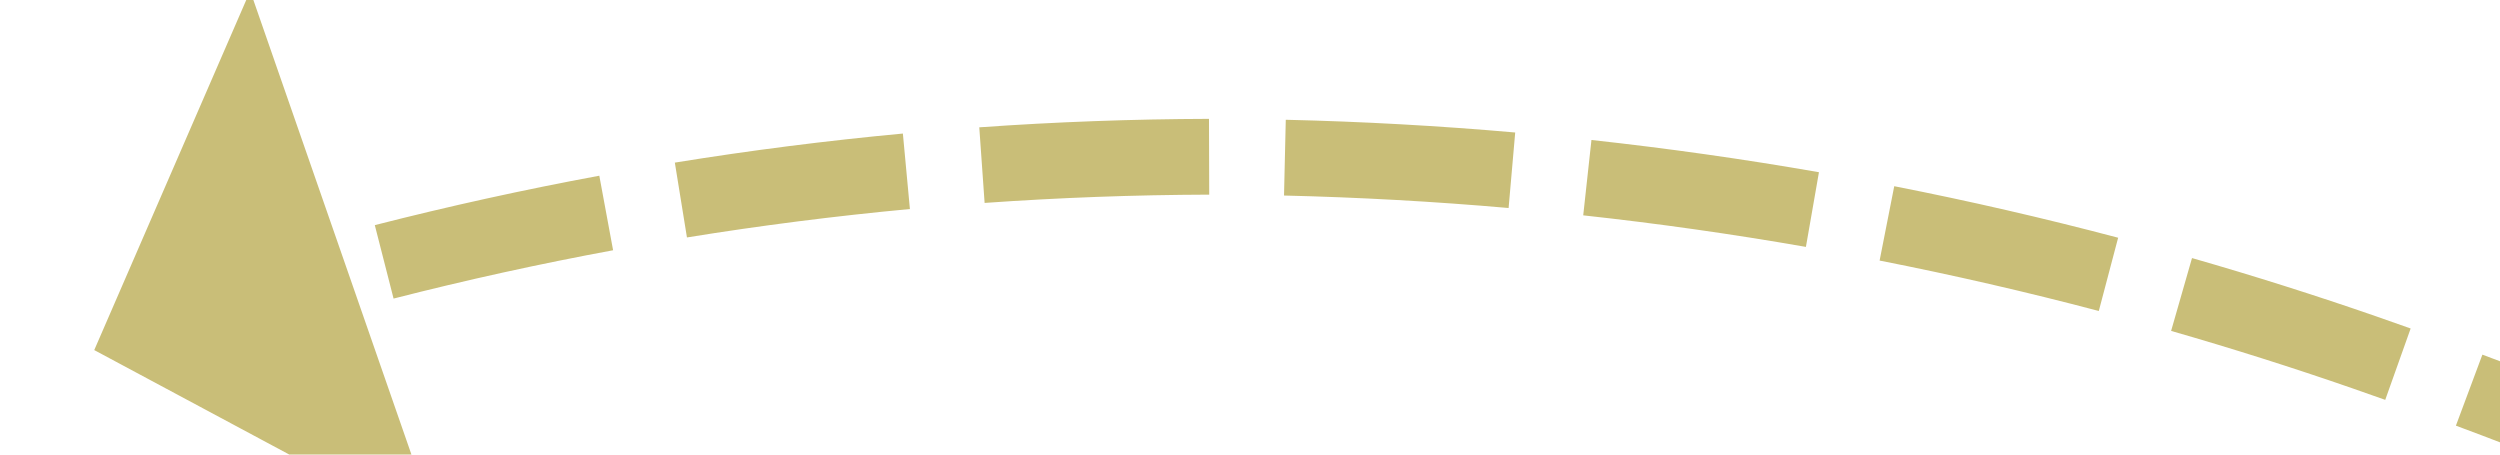 ﻿<?xml version="1.0" encoding="utf-8"?>
<svg version="1.1" xmlns:xlink="http://www.w3.org/1999/xlink" width="66px" height="12px" viewBox="144 234  66 12" xmlns="http://www.w3.org/2000/svg">
  <g transform="matrix(0.122 -0.993 0.993 0.122 -82.782 386.432 )">
    <path d="M 176.192 222.667  C 175.584 220.738  174.911 218.83  174.175 216.946  L 172.312 217.674  C 173.032 219.516  173.69 221.382  174.284 223.268  L 176.192 222.667  Z M 178.273 230.482  C 177.841 228.506  177.342 226.545  176.778 224.603  L 174.857 225.161  C 175.409 227.06  175.896 228.977  176.319 230.909  L 178.273 230.482  Z M 179.643 238.452  C 179.39 236.446  179.07 234.448  178.682 232.463  L 176.719 232.846  C 177.098 234.787  177.411 236.74  177.659 238.702  L 179.643 238.452  Z M 180.271 246.516  C 180.201 244.496  180.066 242.478  179.866 240.466  L 177.876 240.664  C 178.071 242.633  178.203 244.608  178.272 246.586  L 180.271 246.516  Z M 180.208 254.599  C 180.31 252.58  180.347 250.558  180.32 248.537  L 178.32 248.564  C 178.347 250.542  178.31 252.521  178.21 254.498  L 180.208 254.599  Z M 179.455 262.646  C 179.729 260.644  179.939 258.632  180.084 256.616  L 178.089 256.472  C 177.947 258.446  177.742 260.415  177.474 262.375  L 179.455 262.646  Z M 178.019 270.599  C 178.088 270.29  178.156 269.981  178.223 269.671  C 178.581 268.005  178.893 266.329  179.16 264.646  L 177.185 264.333  C 176.923 265.98  176.618 267.62  176.268 269.251  C 176.202 269.555  176.135 269.859  176.068 270.163  L 178.019 270.599  Z M 176.026 278.408  C 176.583 276.471  177.097 274.522  177.565 272.562  L 175.62 272.097  C 175.159 274.028  174.653 275.947  174.104 277.855  L 176.026 278.408  Z M 173.565 286.082  C 174.238 284.183  174.868 282.268  175.454 280.34  L 173.541 279.758  C 172.963 281.657  172.343 283.543  171.68 285.414  L 173.565 286.082  Z M 170.644 293.593  C 171.431 291.738  172.175 289.865  172.877 287.976  L 171.002 287.28  C 170.311 289.14  169.578 290.985  168.803 292.813  L 170.644 293.593  Z M 167.274 300.914  C 168.172 299.11  169.028 297.286  169.843 295.443  L 168.014 294.634  C 167.211 296.449  166.368 298.247  165.484 300.024  L 167.274 300.914  Z M 163.541 308.035  C 164.507 306.273  165.449 304.498  166.366 302.71  L 164.586 301.797  C 163.678 303.569  162.745 305.327  161.787 307.073  L 163.541 308.035  Z M 159.546 315.008  C 160.577 313.284  161.584 311.545  162.567 309.792  L 160.822 308.814  C 159.849 310.55  158.851 312.273  157.83 313.982  L 159.546 315.008  Z M 155.296 321.829  C 156.39 320.144  157.461 318.443  158.508 316.728  L 156.8 315.686  C 155.763 317.385  154.702 319.07  153.618 320.74  L 155.296 321.829  Z M 150.795 328.487  C 151.951 326.843  153.084 325.184  154.194 323.509  L 152.526 322.404  C 151.427 324.064  150.304 325.708  149.159 327.336  L 150.795 328.487  Z M 148.401 331.822  C 148.814 331.258  149.224 330.692  149.631 330.125  L 148.006 328.959  C 146.846 330.577  145.663 332.178  144.458 333.762  L 148.401 331.822  Z M 179.909 212.929  L 170 210  L 166.268 219.635  L 179.909 212.929  Z M 142.206 325.824  L 144 336  L 154.288 335.047  L 142.206 325.824  Z " fill-rule="nonzero" fill="#c9be78" stroke="none" />
  </g>
</svg>